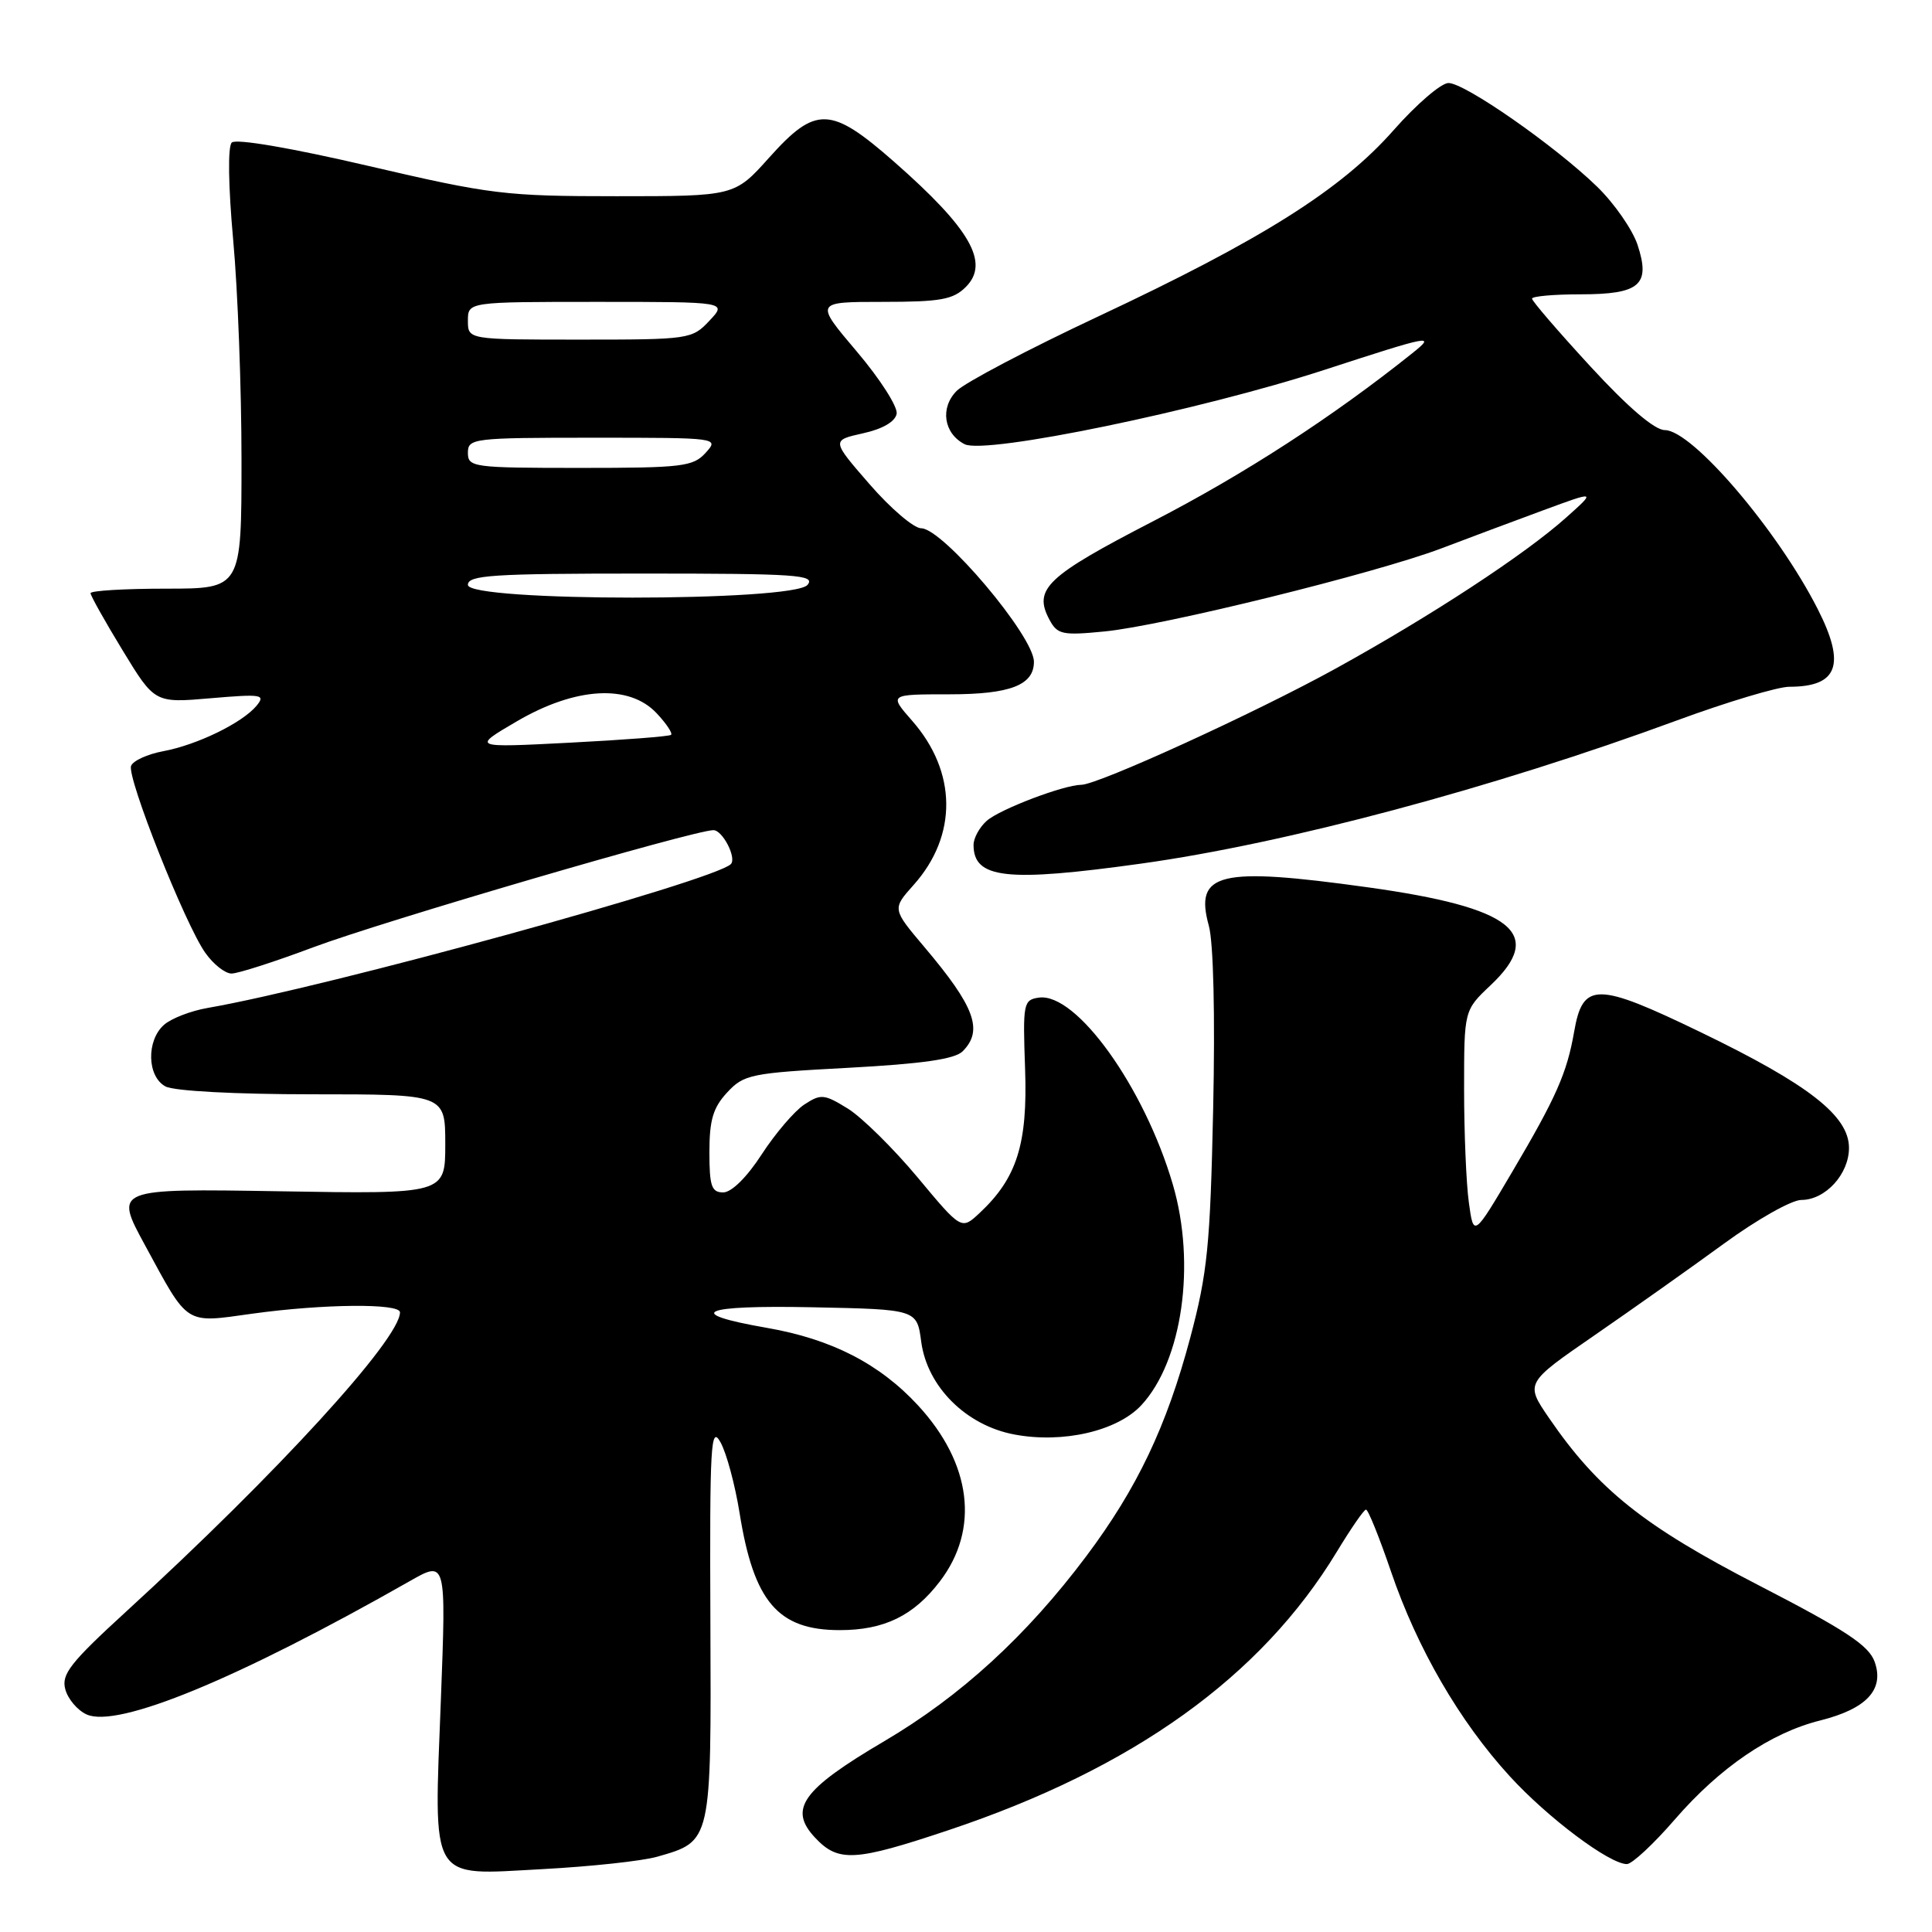<?xml version="1.0" encoding="UTF-8" standalone="no"?>
<!DOCTYPE svg PUBLIC "-//W3C//DTD SVG 1.1//EN" "http://www.w3.org/Graphics/SVG/1.1/DTD/svg11.dtd" >
<svg xmlns="http://www.w3.org/2000/svg" xmlns:xlink="http://www.w3.org/1999/xlink" version="1.1" viewBox="0 0 256 256">
 <g >
 <path fill="currentColor"
d=" M 87.10 246.02 C 94.30 243.96 94.25 244.20 94.13 214.79 C 94.03 191.35 94.18 188.78 95.47 191.11 C 96.27 192.54 97.40 196.76 98.00 200.49 C 99.88 212.25 103.09 216.00 111.27 216.00 C 117.16 216.00 121.06 214.10 124.54 209.54 C 129.82 202.62 128.74 193.93 121.66 186.24 C 116.56 180.71 110.19 177.44 101.63 175.95 C 90.44 174.00 92.82 172.92 107.67 173.22 C 121.50 173.50 121.50 173.50 122.07 177.81 C 122.87 183.76 128.03 188.89 134.42 190.08 C 140.85 191.29 148.05 189.62 151.23 186.20 C 156.67 180.34 158.50 167.48 155.40 156.93 C 151.62 144.04 142.61 131.49 137.65 132.19 C 135.60 132.49 135.52 132.93 135.83 141.64 C 136.18 151.58 134.75 156.11 129.79 160.74 C 127.39 162.98 127.39 162.98 121.57 155.99 C 118.36 152.15 114.21 148.06 112.35 146.90 C 109.21 144.96 108.77 144.92 106.57 146.36 C 105.27 147.22 102.73 150.19 100.93 152.96 C 98.97 155.99 96.93 158.00 95.83 158.00 C 94.28 158.00 94.00 157.17 94.00 152.65 C 94.00 148.41 94.49 146.76 96.35 144.76 C 98.57 142.36 99.48 142.18 112.40 141.49 C 122.24 140.96 126.51 140.34 127.55 139.31 C 130.33 136.53 129.18 133.40 122.47 125.47 C 118.22 120.44 118.22 120.44 121.05 117.27 C 126.90 110.73 126.82 102.28 120.85 95.49 C 117.79 92.00 117.79 92.00 125.82 92.00 C 133.86 92.00 137.01 90.78 137.00 87.68 C 136.99 84.28 124.92 70.00 122.06 70.00 C 121.09 70.00 118.02 67.38 115.23 64.17 C 110.17 58.35 110.17 58.35 114.33 57.42 C 116.94 56.85 118.61 55.88 118.81 54.83 C 118.98 53.91 116.60 50.20 113.53 46.58 C 107.95 40.00 107.95 40.00 116.97 40.00 C 124.63 40.00 126.30 39.70 127.98 38.02 C 131.17 34.83 128.60 30.33 118.48 21.44 C 110.07 14.06 108.10 13.99 101.93 20.87 C 97.34 26.00 97.34 26.00 81.70 26.00 C 66.97 26.00 65.05 25.77 48.84 21.99 C 38.54 19.59 31.25 18.35 30.71 18.89 C 30.17 19.43 30.25 24.63 30.90 31.82 C 31.51 38.43 32.00 51.53 32.00 60.92 C 32.00 78.00 32.00 78.00 22.00 78.00 C 16.50 78.00 12.00 78.27 12.00 78.60 C 12.00 78.93 13.91 82.34 16.25 86.18 C 20.50 93.16 20.50 93.16 27.92 92.52 C 34.70 91.94 35.22 92.03 33.99 93.52 C 32.10 95.79 26.13 98.70 21.62 99.54 C 19.54 99.93 17.63 100.80 17.37 101.48 C 16.79 102.98 24.51 122.45 27.20 126.25 C 28.26 127.76 29.83 129.00 30.68 129.00 C 31.53 129.00 36.39 127.44 41.48 125.53 C 50.66 122.09 91.97 110.00 94.53 110.00 C 95.75 110.00 97.64 113.69 96.84 114.50 C 94.62 116.71 43.23 130.84 27.50 133.56 C 25.30 133.94 22.71 134.94 21.75 135.78 C 19.37 137.86 19.48 142.65 21.93 143.96 C 23.06 144.57 31.24 145.00 41.43 145.00 C 59.00 145.00 59.00 145.00 59.00 151.61 C 59.00 158.22 59.00 158.22 37.06 157.85 C 15.13 157.49 15.13 157.49 19.21 164.99 C 25.04 175.73 24.40 175.33 33.43 174.07 C 42.80 172.77 53.00 172.67 53.00 173.89 C 53.00 177.43 36.68 195.27 16.76 213.50 C 9.33 220.30 8.11 221.85 8.65 223.83 C 8.99 225.12 10.26 226.62 11.47 227.17 C 15.58 229.04 31.47 222.49 54.31 209.50 C 59.12 206.76 59.12 206.76 58.42 225.18 C 57.48 249.72 56.74 248.48 71.86 247.67 C 78.26 247.33 85.12 246.59 87.10 246.02 Z  M 221.92 241.09 C 227.91 234.18 234.62 229.61 241.19 227.97 C 247.32 226.43 249.70 223.89 248.41 220.22 C 247.64 218.03 244.61 216.03 232.98 210.03 C 217.78 202.19 211.74 197.36 205.25 187.89 C 202.09 183.27 202.09 183.27 211.30 176.92 C 216.36 173.43 224.07 167.97 228.43 164.79 C 232.79 161.60 237.40 159.00 238.68 159.00 C 241.87 159.00 245.00 155.59 245.00 152.10 C 245.00 147.86 239.66 143.69 225.34 136.77 C 211.54 130.10 209.73 130.09 208.58 136.72 C 207.63 142.18 206.19 145.43 200.41 155.22 C 195.26 163.95 195.26 163.95 194.63 159.33 C 194.28 156.80 194.00 150.03 194.00 144.29 C 194.00 133.87 194.00 133.87 197.50 130.56 C 204.80 123.68 200.50 120.25 181.22 117.57 C 161.50 114.83 158.23 115.62 160.18 122.68 C 160.79 124.90 161.02 134.58 160.75 146.94 C 160.36 165.05 160.00 168.66 157.71 177.27 C 154.58 189.01 150.67 197.22 143.94 206.20 C 136.03 216.75 127.30 224.75 117.18 230.71 C 106.28 237.13 104.43 239.70 108.01 243.51 C 111.09 246.79 113.27 246.66 125.70 242.50 C 150.19 234.31 167.11 222.17 177.14 205.61 C 178.99 202.56 180.72 200.04 181.00 200.03 C 181.28 200.01 182.77 203.71 184.32 208.25 C 187.79 218.42 193.39 228.08 200.03 235.34 C 205.07 240.86 213.26 247.00 215.57 247.00 C 216.25 247.00 219.11 244.34 221.92 241.09 Z  M 151.22 114.43 C 170.41 111.76 197.80 104.44 222.23 95.45 C 228.89 93.00 235.58 91.00 237.09 91.00 C 243.54 91.00 244.61 88.08 240.86 80.71 C 235.56 70.27 224.24 57.01 220.60 56.99 C 219.25 56.99 215.73 53.98 210.75 48.57 C 206.49 43.94 203.00 39.89 203.00 39.57 C 203.00 39.26 205.87 39.00 209.38 39.00 C 217.30 39.00 218.74 37.76 216.98 32.43 C 216.31 30.42 213.91 26.96 211.64 24.75 C 206.10 19.36 194.12 11.00 191.93 11.00 C 190.96 11.00 187.69 13.81 184.66 17.25 C 177.69 25.15 167.24 31.74 145.50 41.94 C 136.29 46.26 127.87 50.69 126.78 51.78 C 124.53 54.02 125.04 57.44 127.82 58.86 C 130.56 60.26 158.96 54.39 175.49 49.01 C 189.71 44.38 190.32 44.26 187.13 46.81 C 176.57 55.25 164.91 62.81 152.79 69.07 C 138.66 76.37 136.89 78.05 139.05 82.10 C 140.11 84.08 140.76 84.22 146.36 83.67 C 154.04 82.93 182.32 75.95 191.00 72.66 C 194.57 71.30 200.65 69.03 204.50 67.61 C 211.50 65.03 211.50 65.03 207.50 68.60 C 202.03 73.49 189.60 81.63 177.00 88.58 C 166.38 94.44 145.52 103.97 143.28 103.99 C 140.94 104.01 132.48 107.23 130.75 108.76 C 129.79 109.61 129.00 111.05 129.00 111.95 C 129.00 116.43 133.35 116.92 151.22 114.43 Z  M 68.50 95.57 C 76.27 91.03 83.35 90.62 87.00 94.50 C 88.29 95.87 89.15 97.16 88.92 97.37 C 88.69 97.58 82.65 98.04 75.50 98.41 C 62.50 99.08 62.50 99.08 68.50 95.57 Z  M 62.00 77.50 C 62.00 76.21 65.24 76.00 85.12 76.00 C 105.56 76.00 108.10 76.17 107.00 77.50 C 105.14 79.75 62.00 79.75 62.00 77.50 Z  M 62.00 60.00 C 62.00 58.08 62.67 58.00 78.65 58.00 C 95.25 58.00 95.30 58.01 93.50 60.00 C 91.84 61.83 90.42 62.00 76.85 62.00 C 62.67 62.00 62.00 61.91 62.00 60.00 Z  M 62.00 42.50 C 62.00 40.00 62.00 40.00 79.17 40.00 C 96.35 40.00 96.35 40.00 94.00 42.50 C 91.70 44.95 91.35 45.00 76.83 45.00 C 62.00 45.00 62.00 45.00 62.00 42.50 Z "/>
</g>
</svg>